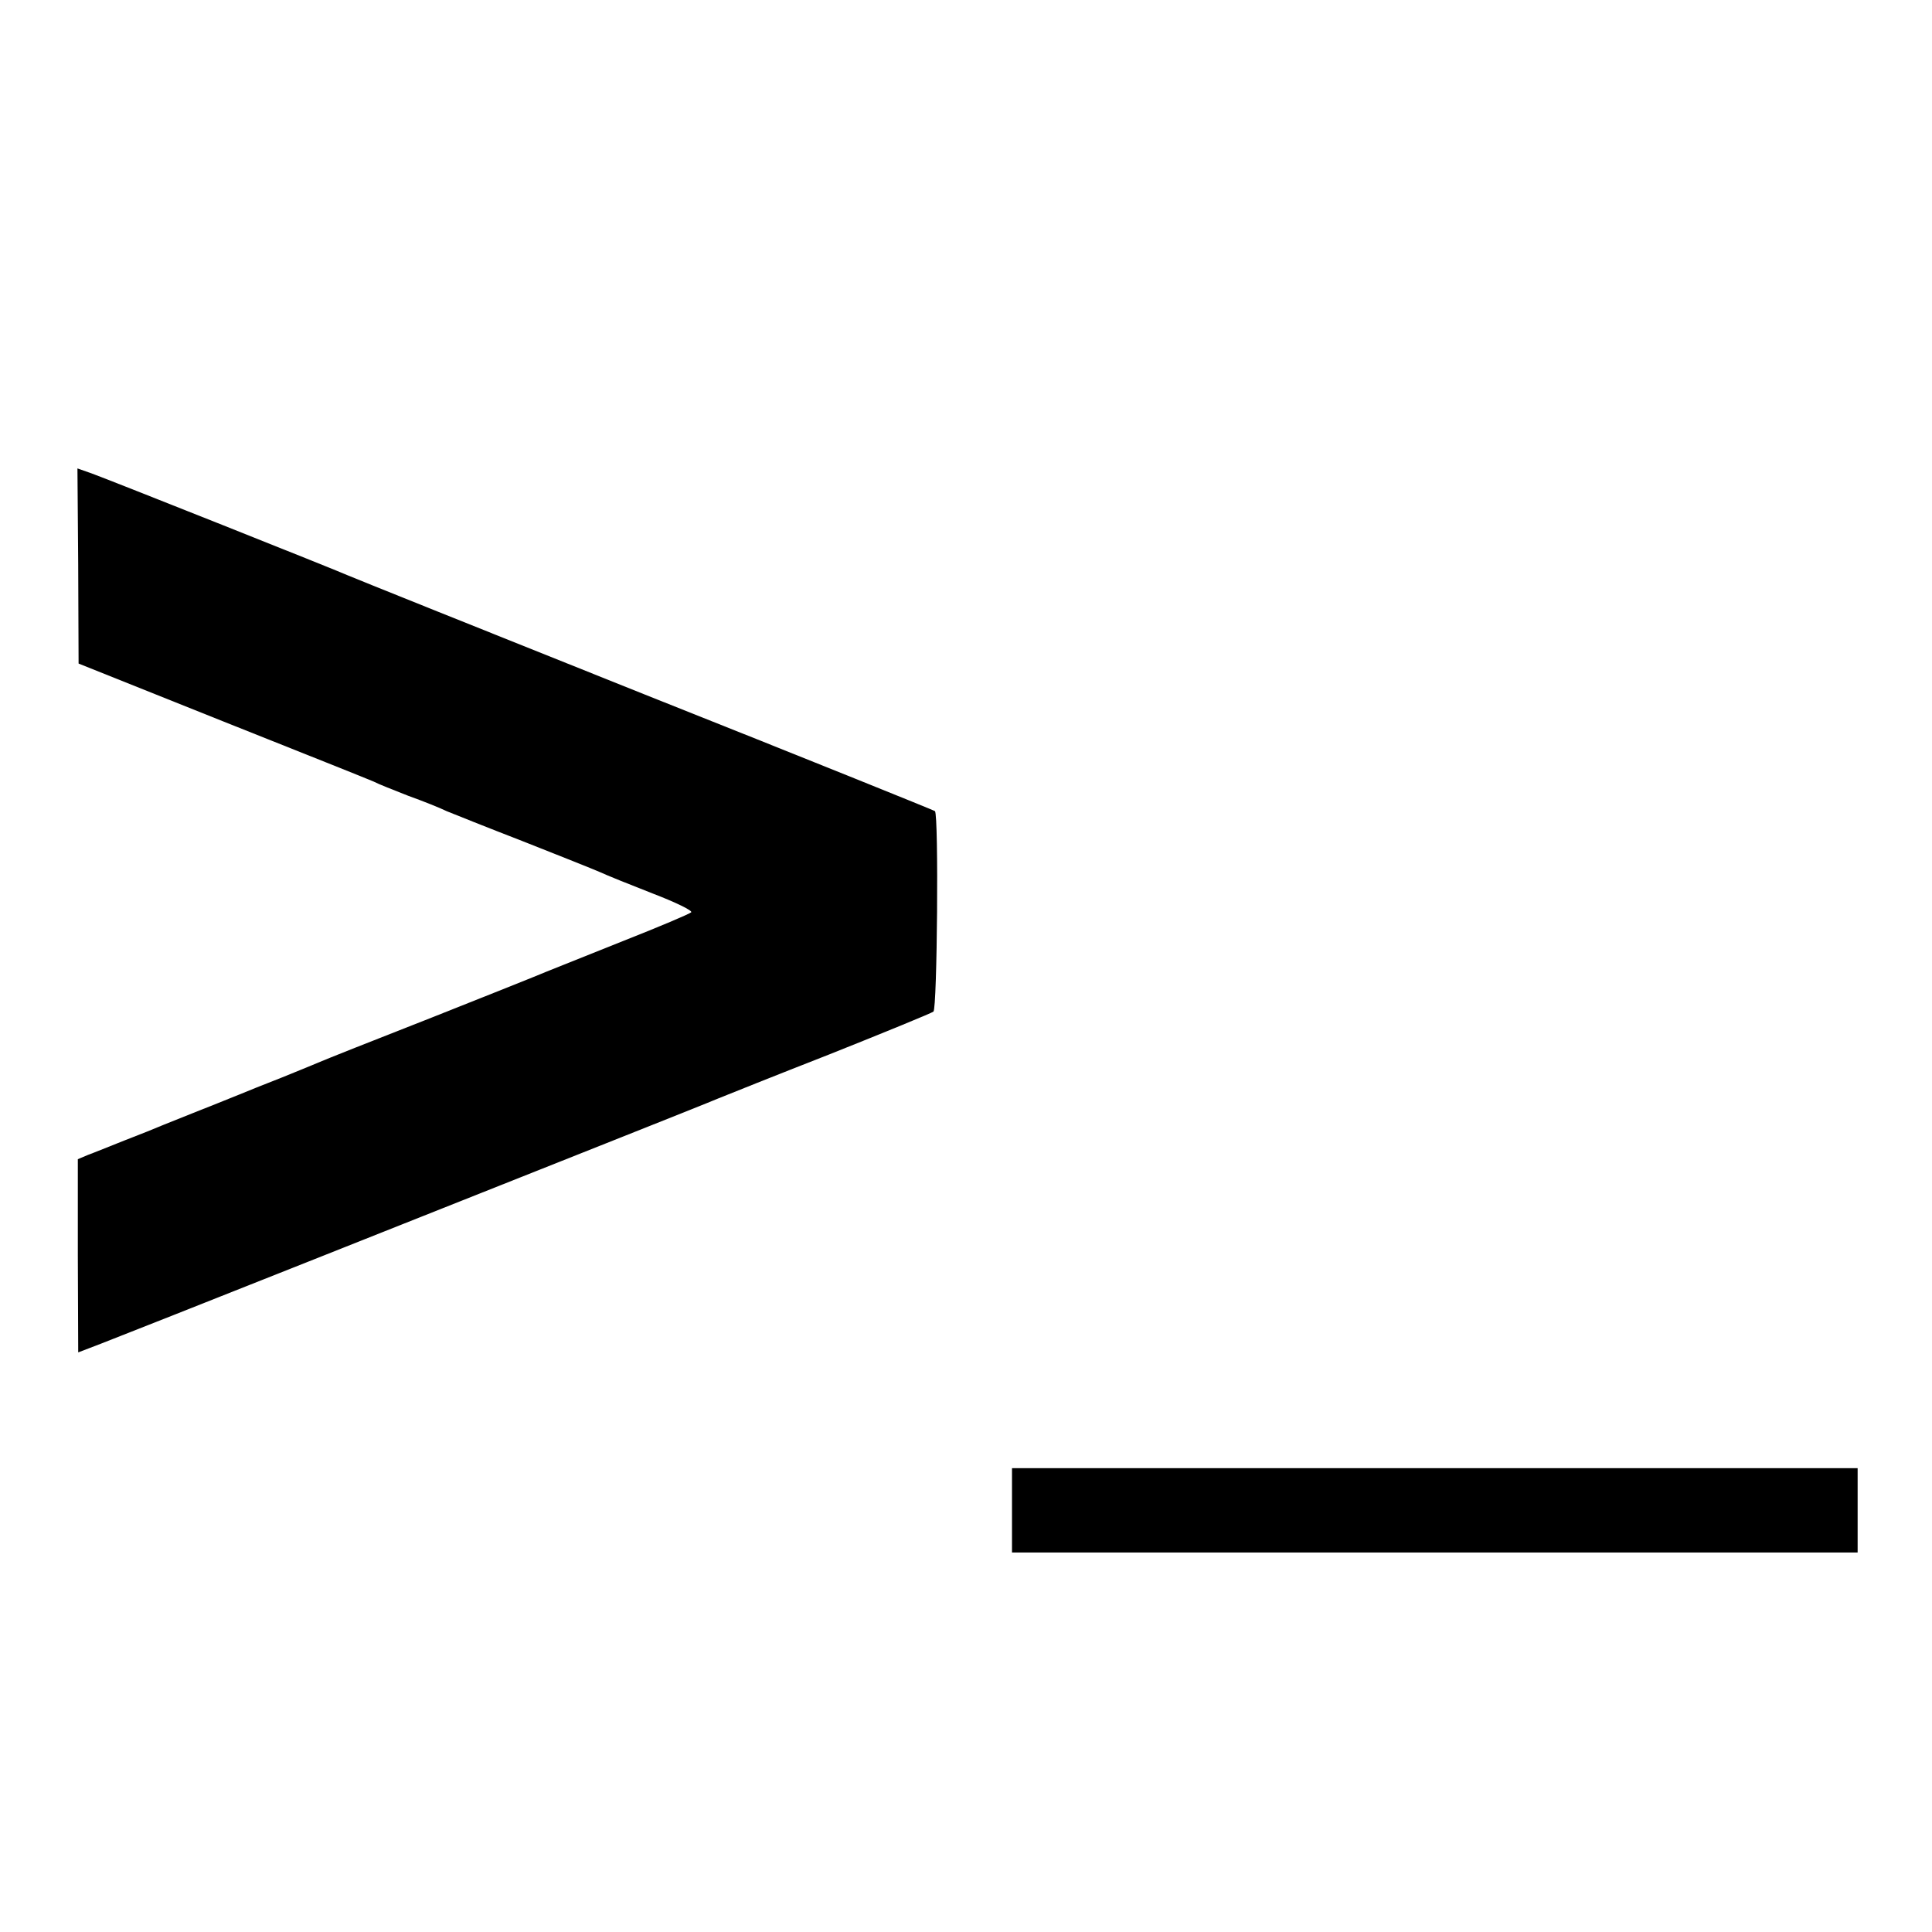 <?xml version="1.0" standalone="no"?>
<!DOCTYPE svg PUBLIC "-//W3C//DTD SVG 20010904//EN"
 "http://www.w3.org/TR/2001/REC-SVG-20010904/DTD/svg10.dtd">
<svg version="1.0" xmlns="http://www.w3.org/2000/svg"
 width="504pt" height="504pt" viewBox="0 0 504 504"
 preserveAspectRatio="xMidYMid meet">
<g transform="translate(0,504) scale(0.1,-0.1)"
fill="#000000" stroke="none">
<path d="M204 3563 l1 -254 375 -150 c206 -82 384 -153 395 -158 11 -6 52 -22
90 -37 39 -14 84 -32 100 -40 17 -7 107 -43 200 -79 94 -37 184 -73 200 -80
17 -8 79 -33 138 -56 60 -23 105 -45 100 -49 -4 -4 -84 -38 -178 -75 -93 -37
-183 -73 -200 -80 -16 -7 -151 -61 -300 -120 -148 -58 -279 -110 -290 -115
-11 -5 -56 -23 -100 -41 -44 -17 -93 -37 -110 -44 -16 -6 -61 -25 -100 -40
-38 -15 -83 -33 -100 -40 -16 -7 -61 -25 -100 -40 -38 -15 -82 -33 -96 -38
l-26 -11 0 -252 1 -252 60 23 c34 13 284 112 556 220 272 108 614 244 760 302
146 58 279 111 295 118 17 7 147 59 290 115 143 57 265 107 270 111 10 7 14
513 4 523 -2 2 -344 140 -759 305 -415 166 -764 306 -775 311 -26 12 -619 248
-666 265 l-37 13 2 -255z"/>
<path d="M2640 1100 l0 -110 1103 0 1103 0 0 110 0 110 -1103 0 -1103 0 0
-110z"/>
</g>
</svg>
